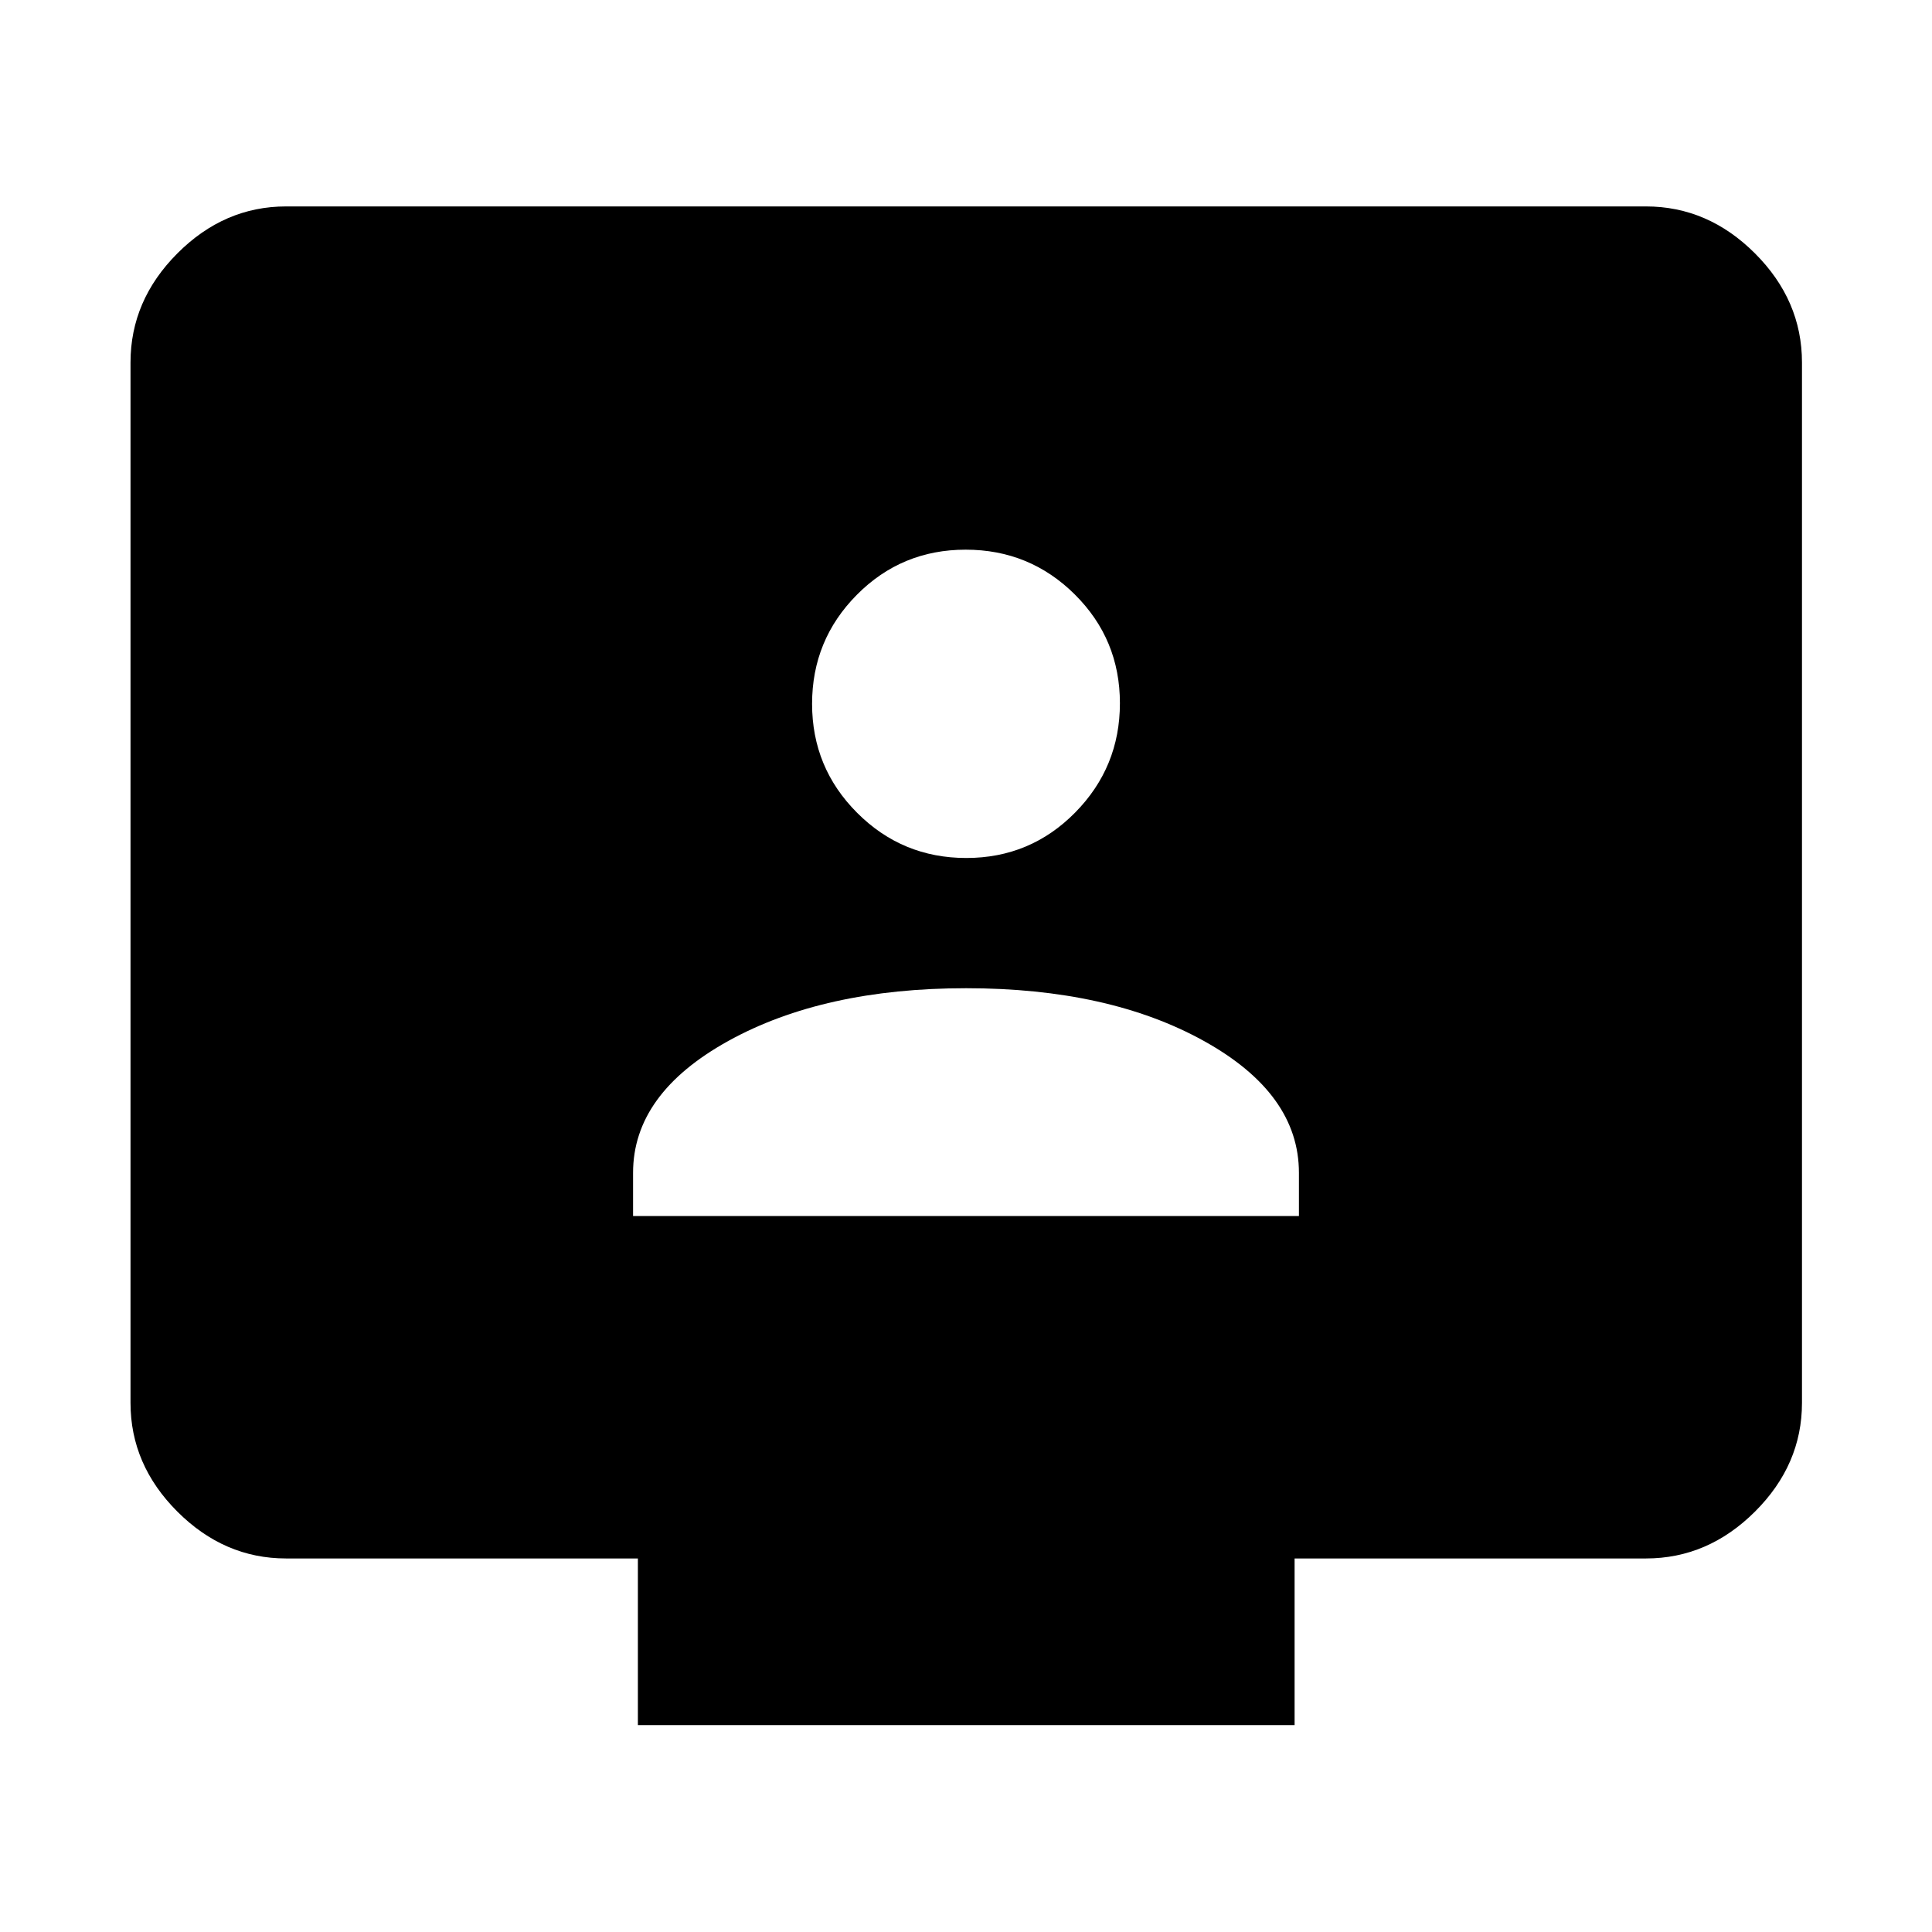 <svg xmlns="http://www.w3.org/2000/svg" height="48" viewBox="0 -960 960 960" width="48"><path d="M314.57-355.76h330.86v-21.48q0-39.34-47.26-65.53-47.26-26.19-118.07-26.19-70.82 0-118.18 26.19-47.35 26.19-47.35 65.53v21.48Zm165.57-177.91q31.81 0 54.08-22.56 22.26-22.57 22.26-54.34 0-31.77-22.41-54.04-22.41-22.26-54.24-22.26-31.83 0-54.07 22.43-22.24 22.43-22.24 54.18 0 31.74 22.4 54.16 22.4 22.43 54.22 22.43ZM316.96-102.8v-82.81H142.15q-30.74 0-54.02-23.28-23.28-23.28-23.28-54.02v-516.98q0-30.85 23.28-54.2 23.28-23.34 54.02-23.34h675.7q30.84 0 54.19 23.34 23.35 23.35 23.35 54.2v516.98q0 30.74-23.35 54.02-23.35 23.28-54.19 23.28H643.28v82.81H316.96Z"/></svg>